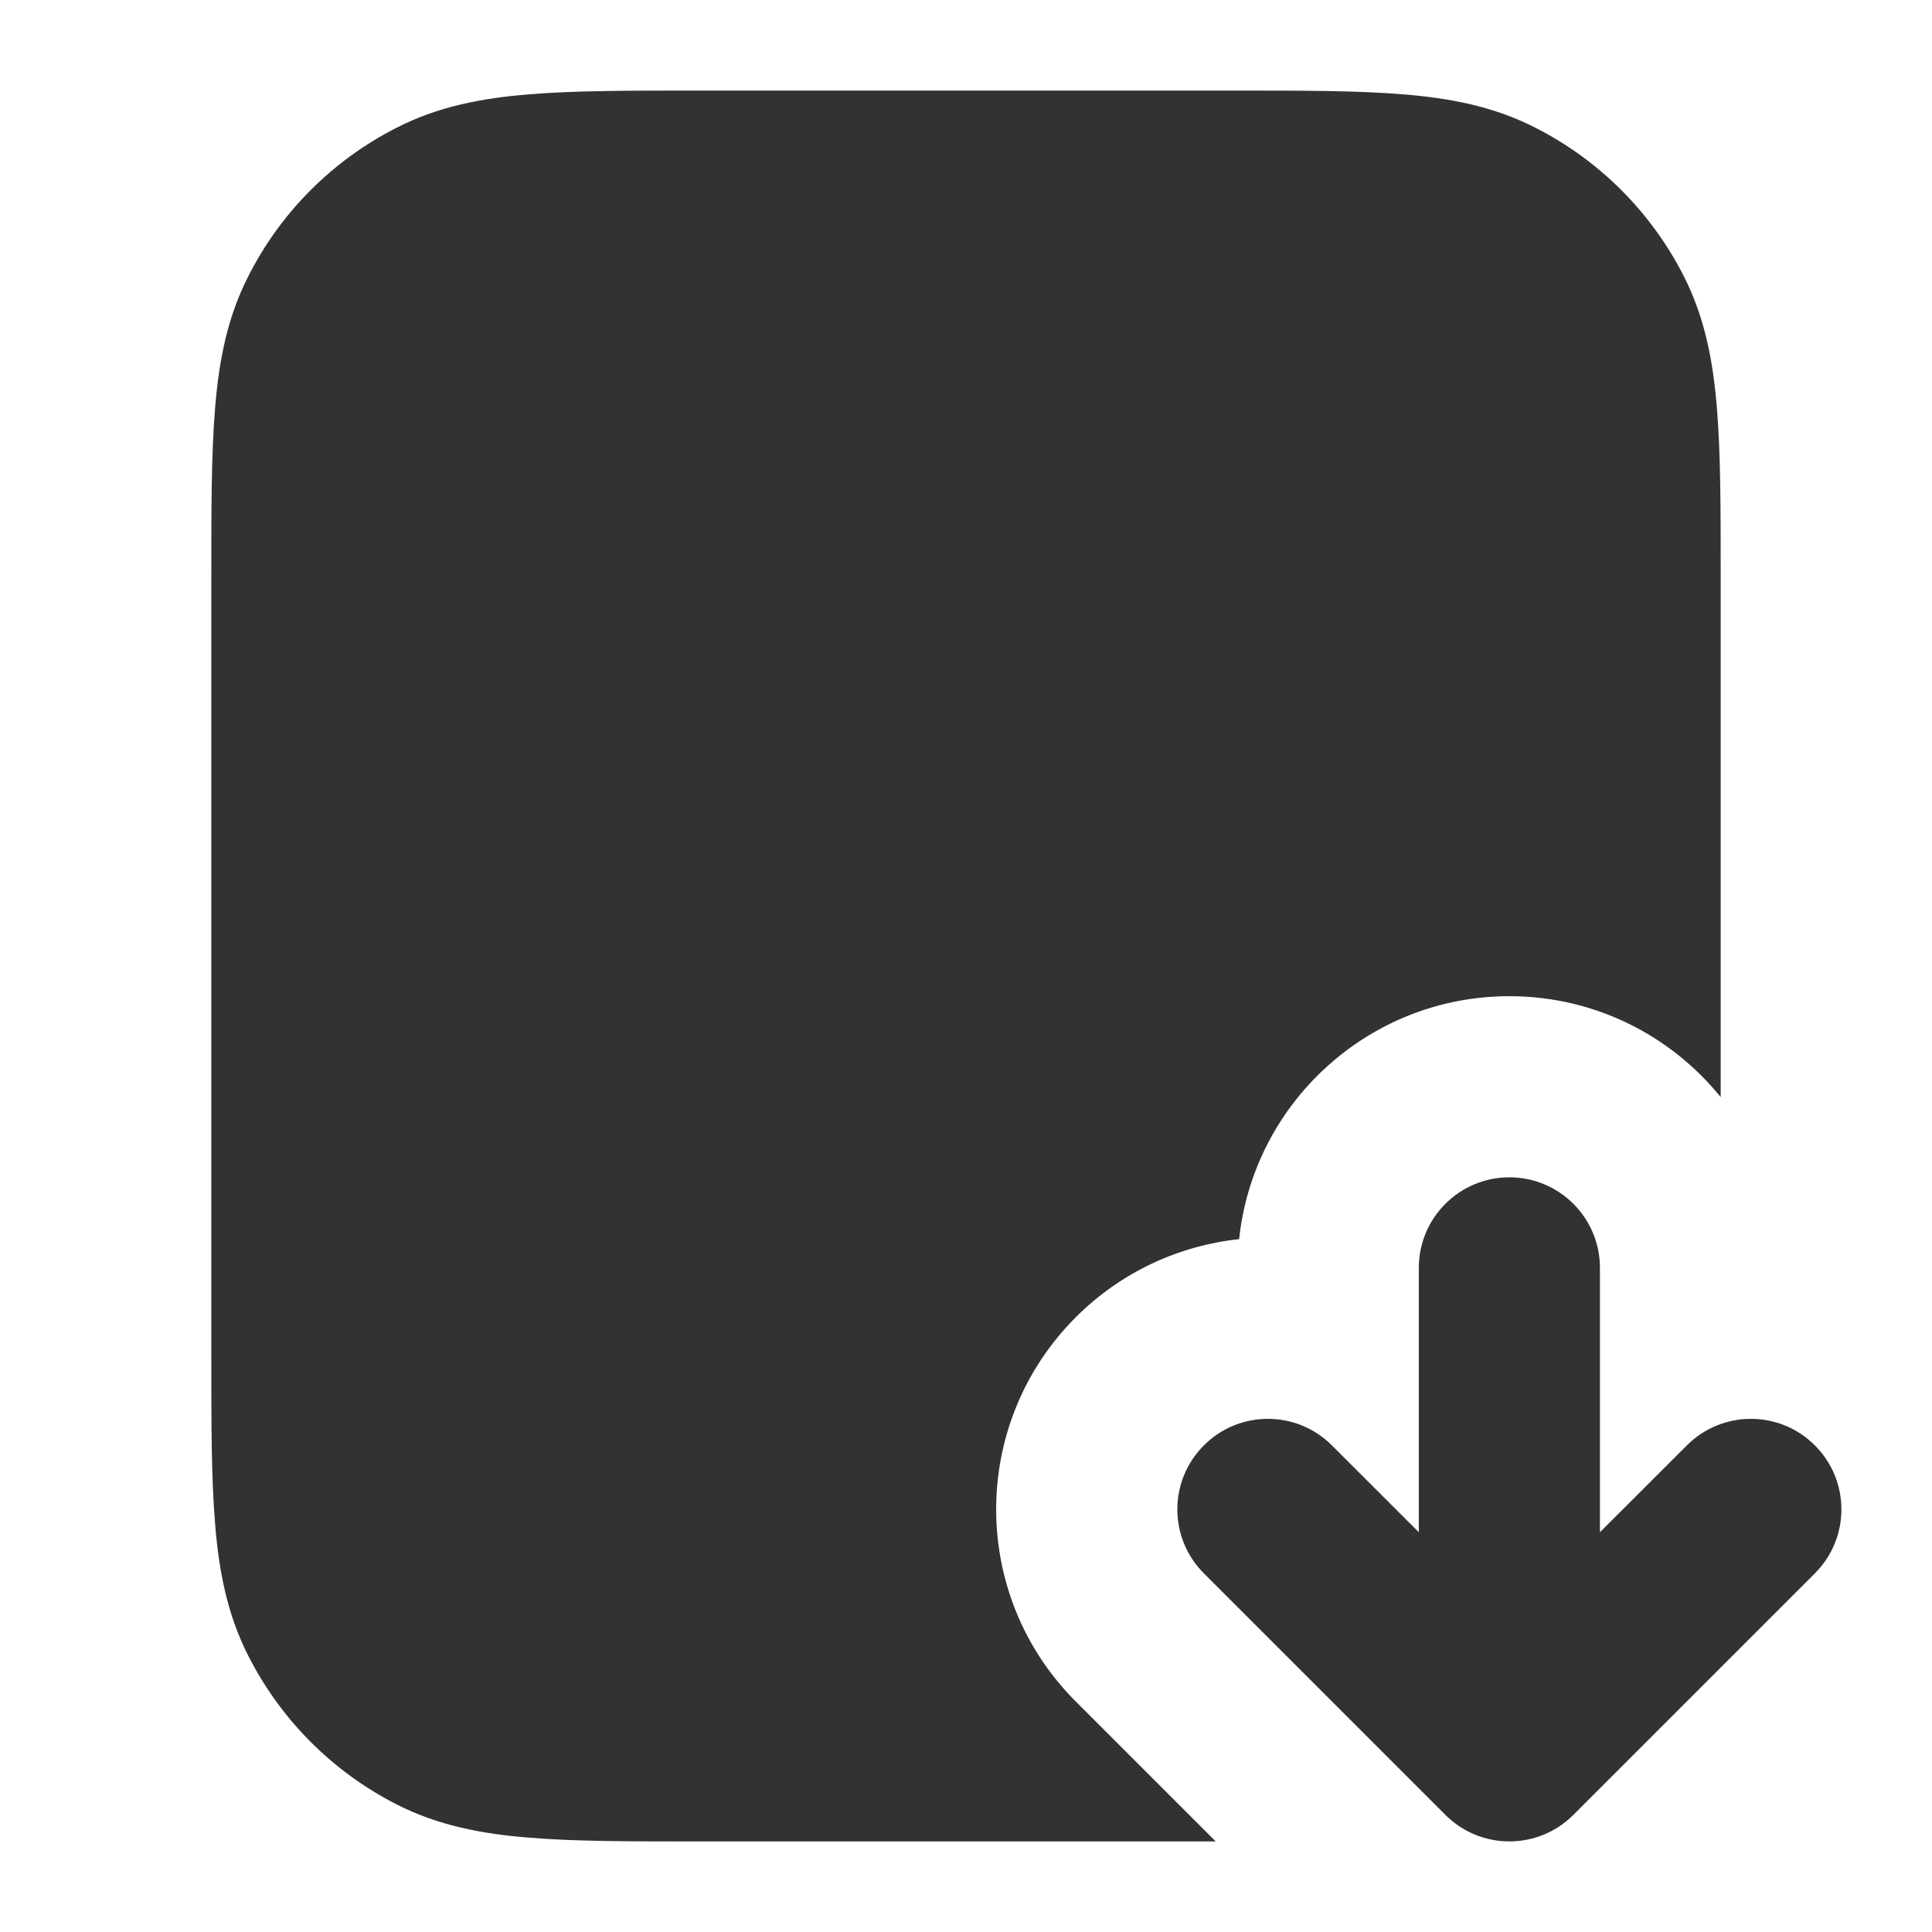 <svg width="16" height="16" viewBox="0 0 16 16" fill="none" xmlns="http://www.w3.org/2000/svg">
    <path fill-rule="evenodd" clip-rule="evenodd"
        d="M10.231 0.75H5.769C5.218 0.75 4.759 0.75 4.384 0.781C3.994 0.812 3.63 0.881 3.286 1.057C2.756 1.326 2.326 1.756 2.057 2.286C1.881 2.63 1.812 2.994 1.781 3.384C1.75 3.759 1.75 4.218 1.75 4.769V11.231C1.75 11.782 1.75 12.241 1.781 12.616C1.812 13.006 1.881 13.37 2.057 13.714C2.326 14.244 2.756 14.674 3.286 14.944C3.63 15.119 3.994 15.188 4.384 15.219C4.759 15.25 5.218 15.25 5.769 15.25H10.068L8.909 14.091C8.03 13.212 8.03 11.788 8.909 10.909C9.288 10.53 9.768 10.315 10.262 10.262C10.381 9.132 11.338 8.25 12.5 8.25C13.207 8.25 13.838 8.576 14.25 9.086V4.769C14.25 4.218 14.25 3.759 14.219 3.384C14.188 2.994 14.119 2.63 13.944 2.286C13.674 1.756 13.244 1.326 12.714 1.057C12.37 0.881 12.006 0.812 11.616 0.781C11.241 0.75 10.782 0.75 10.231 0.75Z"
        fill="#303233" />
    <path fill-rule="evenodd" clip-rule="evenodd"
        d="M12.5 9.75C12.914 9.75 13.25 10.086 13.25 10.5V12.689L13.97 11.97C14.263 11.677 14.737 11.677 15.03 11.97C15.323 12.263 15.323 12.737 15.03 13.03L13.03 15.03C12.737 15.323 12.263 15.323 11.97 15.03L9.97 13.03C9.677 12.737 9.677 12.263 9.97 11.97C10.263 11.677 10.737 11.677 11.03 11.97L11.75 12.689V10.5C11.75 10.086 12.086 9.75 12.5 9.75Z"
        fill="#303233" />
</svg>

